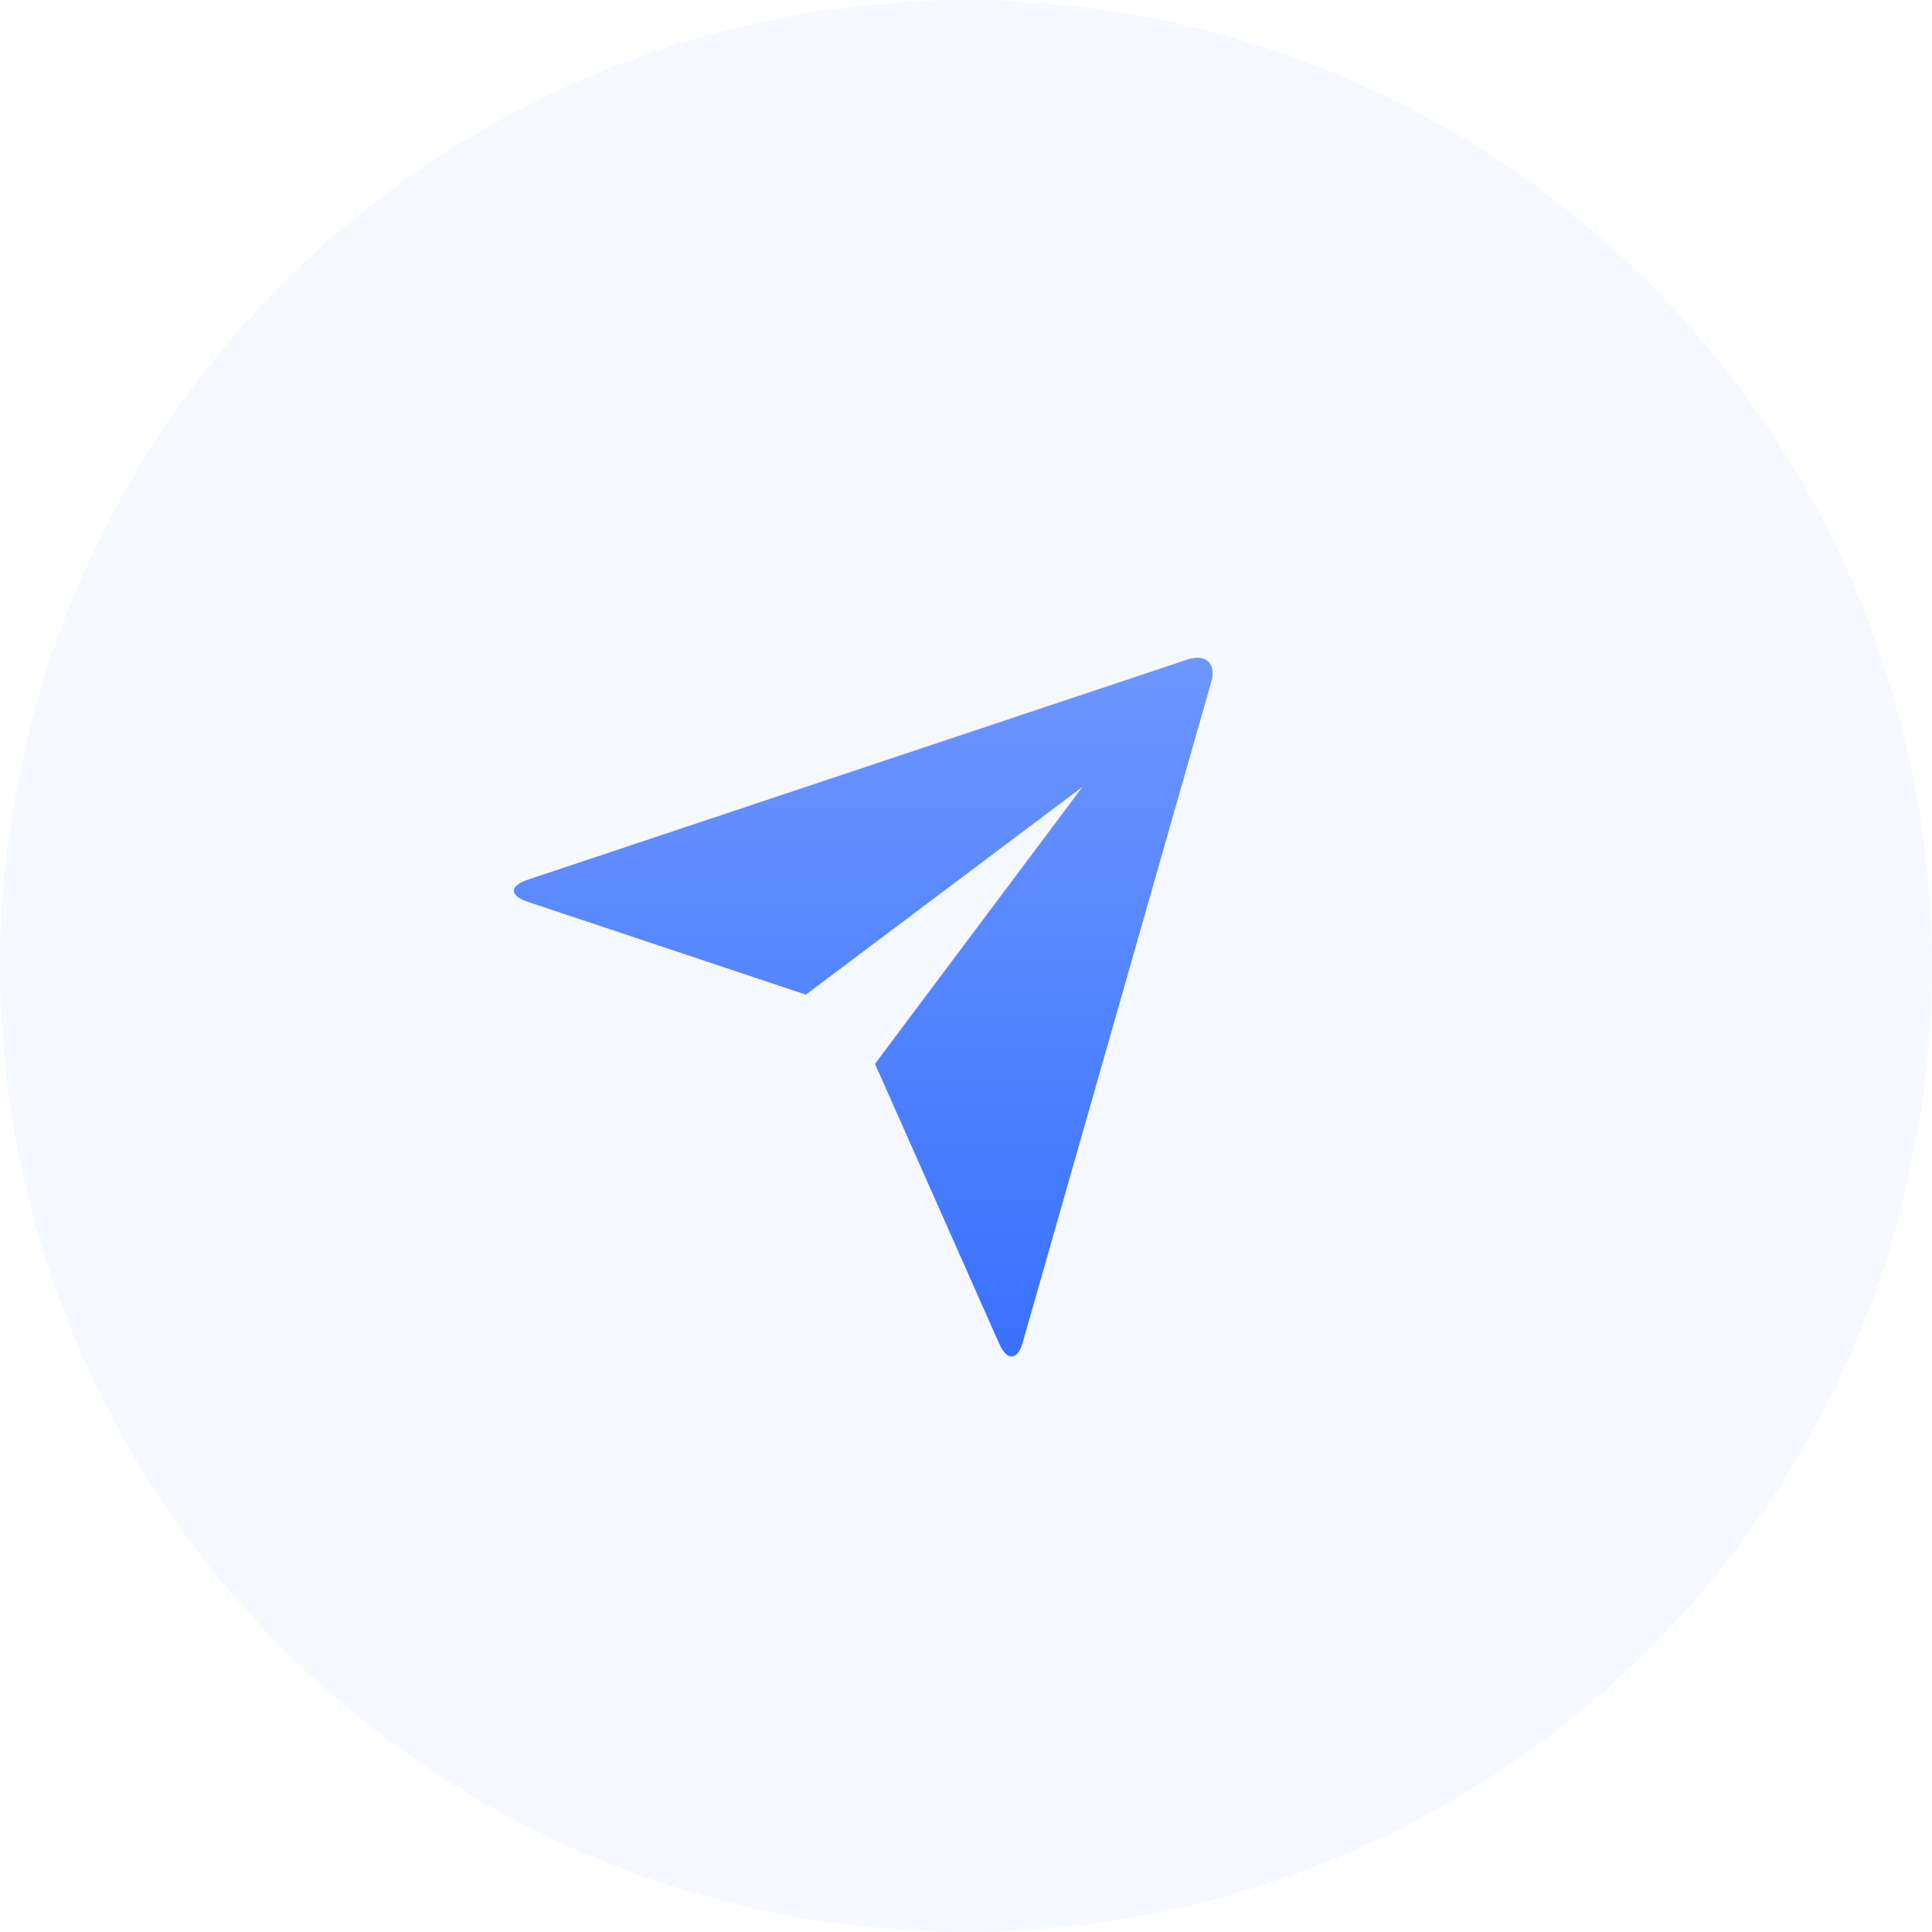 <svg xmlns="http://www.w3.org/2000/svg" width="94" height="94" fill="none" viewBox="0 0 94 94"><circle cx="47" cy="47" r="47" fill="#3971FF" fill-opacity=".05"/><path fill="url(#paint0_linear)" d="M25.66 43.87C24.782 43.577 24.773 43.104 25.677 42.802L57.786 32.086C58.676 31.789 59.186 32.288 58.937 33.161L49.762 65.31C49.509 66.201 48.996 66.232 48.62 65.386L42.573 51.762L52.667 38.286L39.209 48.393L25.66 43.87Z"/><defs><linearGradient id="paint0_linear" x1="42" x2="42" y1="32" y2="66" gradientUnits="userSpaceOnUse"><stop stop-color="#6D96FF"/><stop offset="1" stop-color="#3971FF"/></linearGradient></defs></svg>